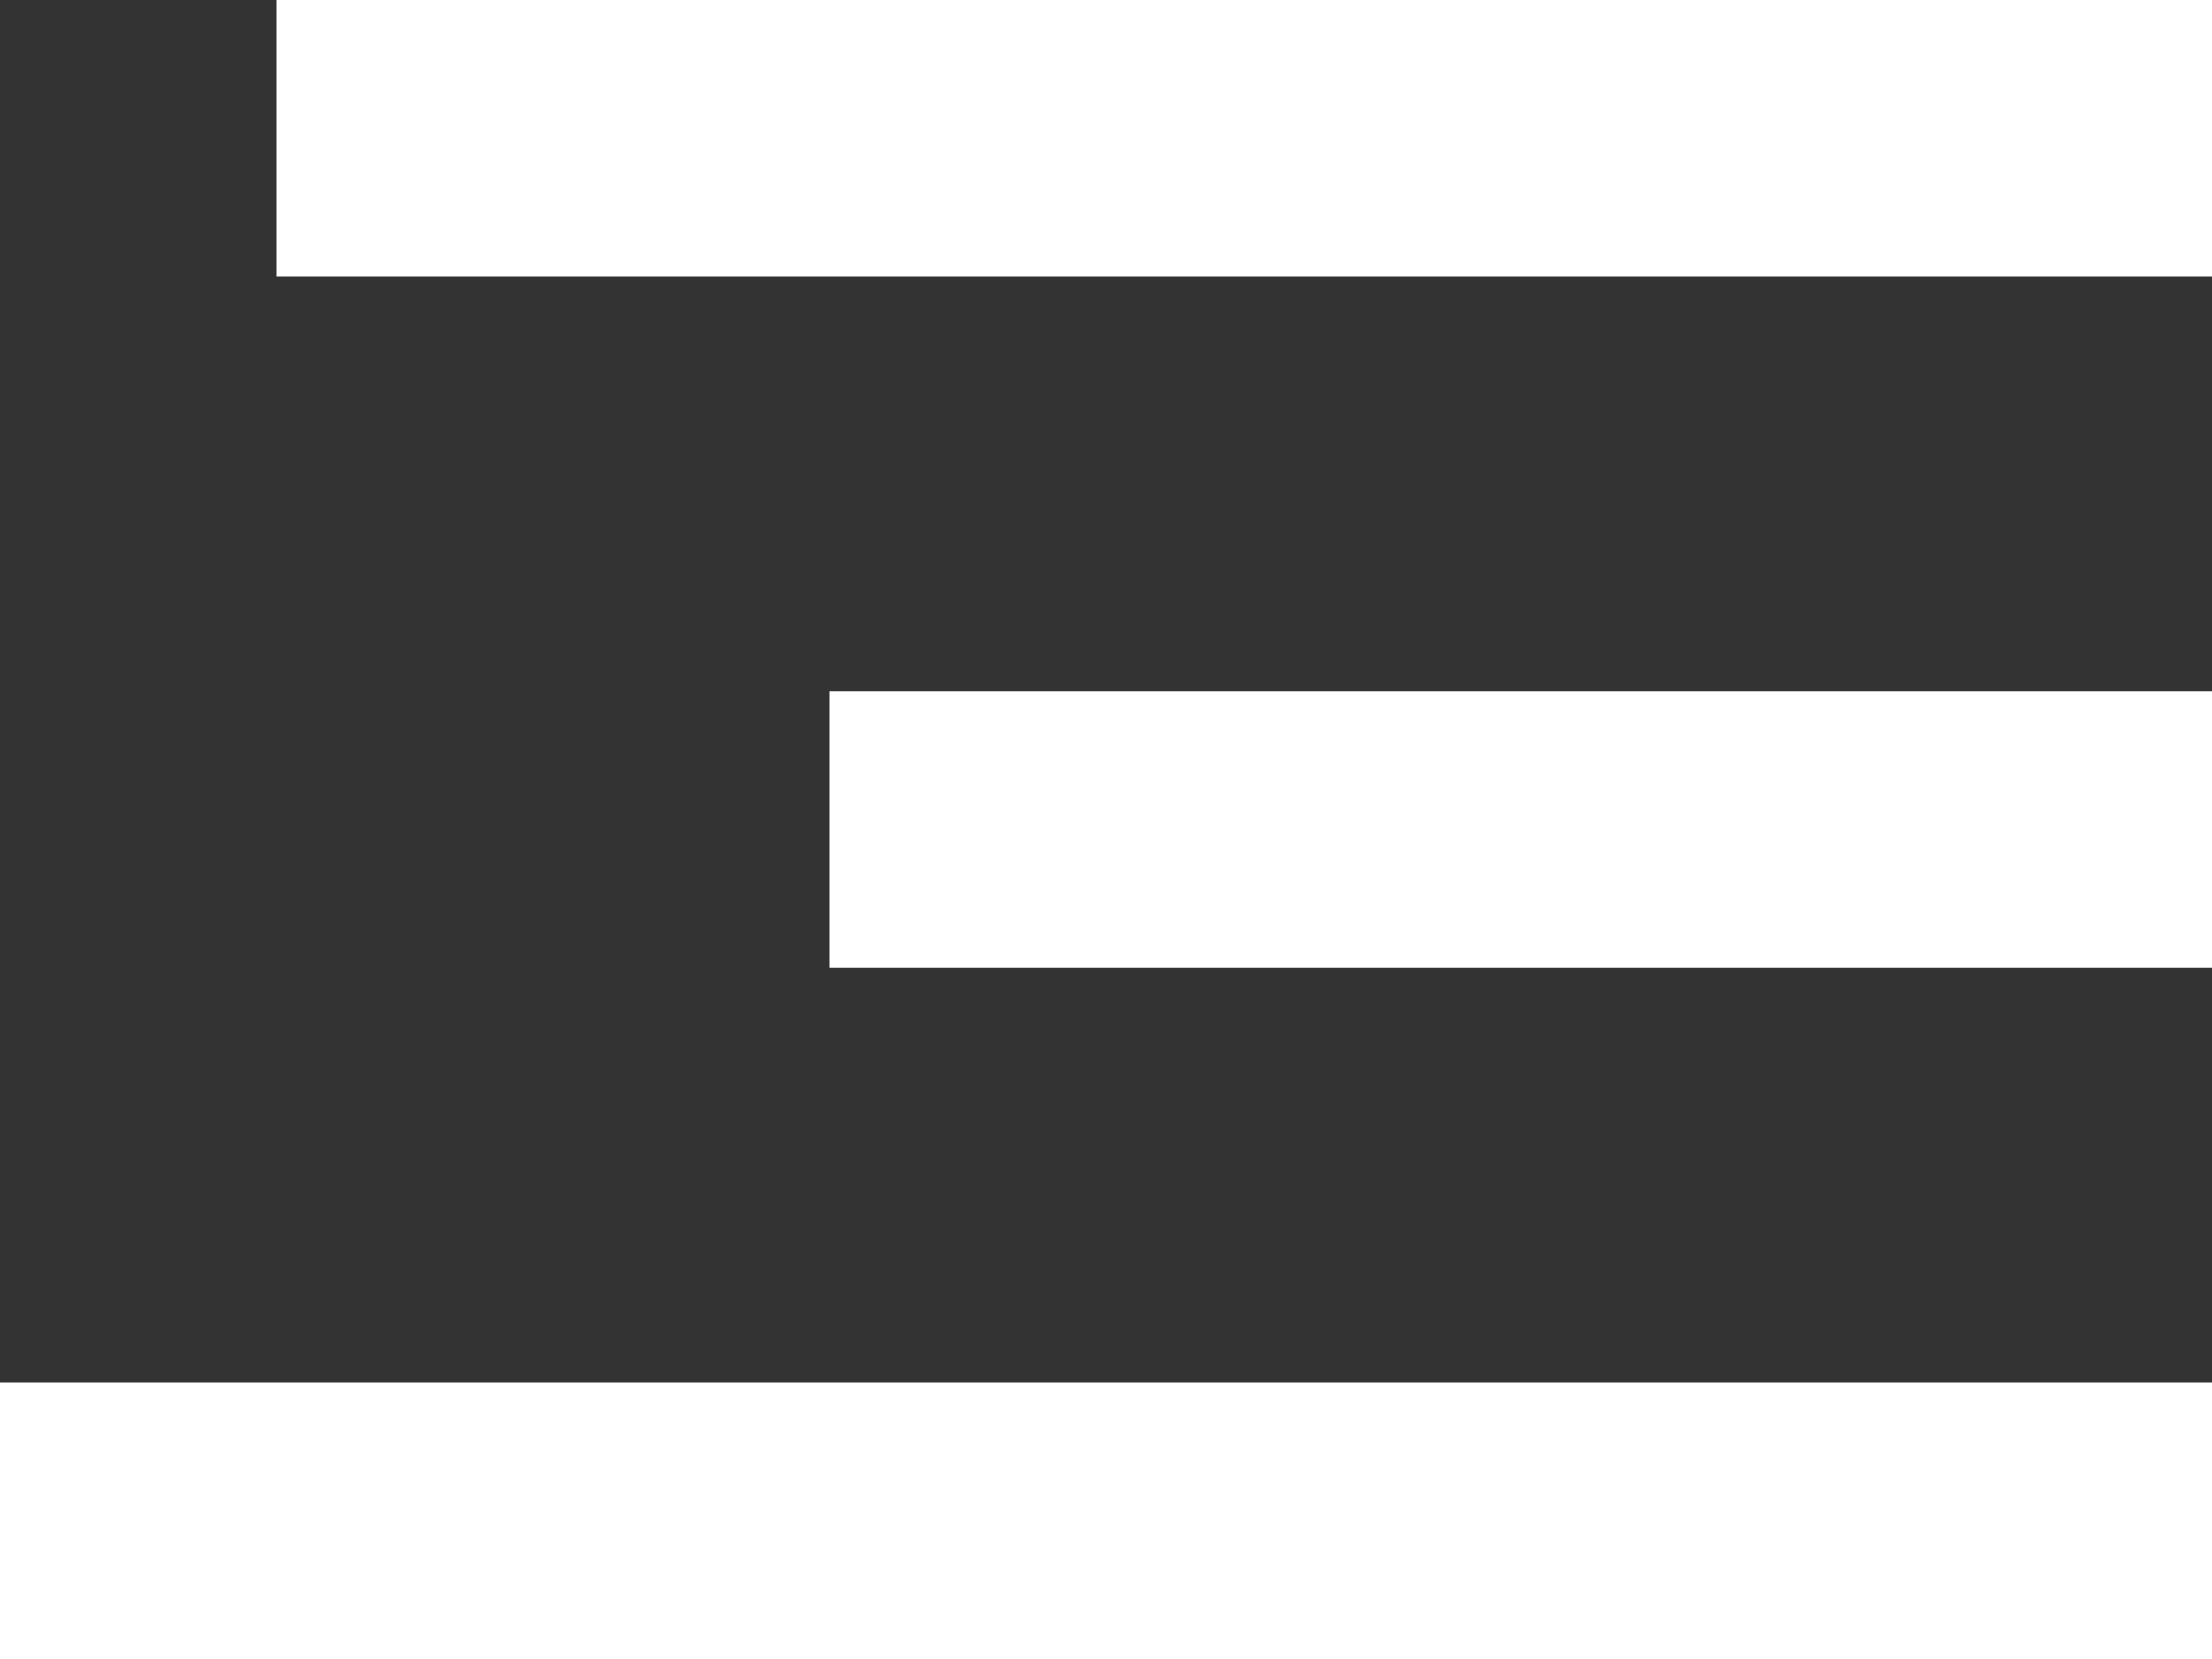 <svg xmlns="http://www.w3.org/2000/svg" width="16" height="12"><rect width="100%" height="100%" fill="#333333" stroke="none"/><path data-name="Rectangle 11 copy 5" d="M2 0h14v2H2V0Zm4 5h10v2H6V5Zm-6 5h16v2H0v-2Z" style="fill:#fff;fill-rule:evenodd"/></svg>
